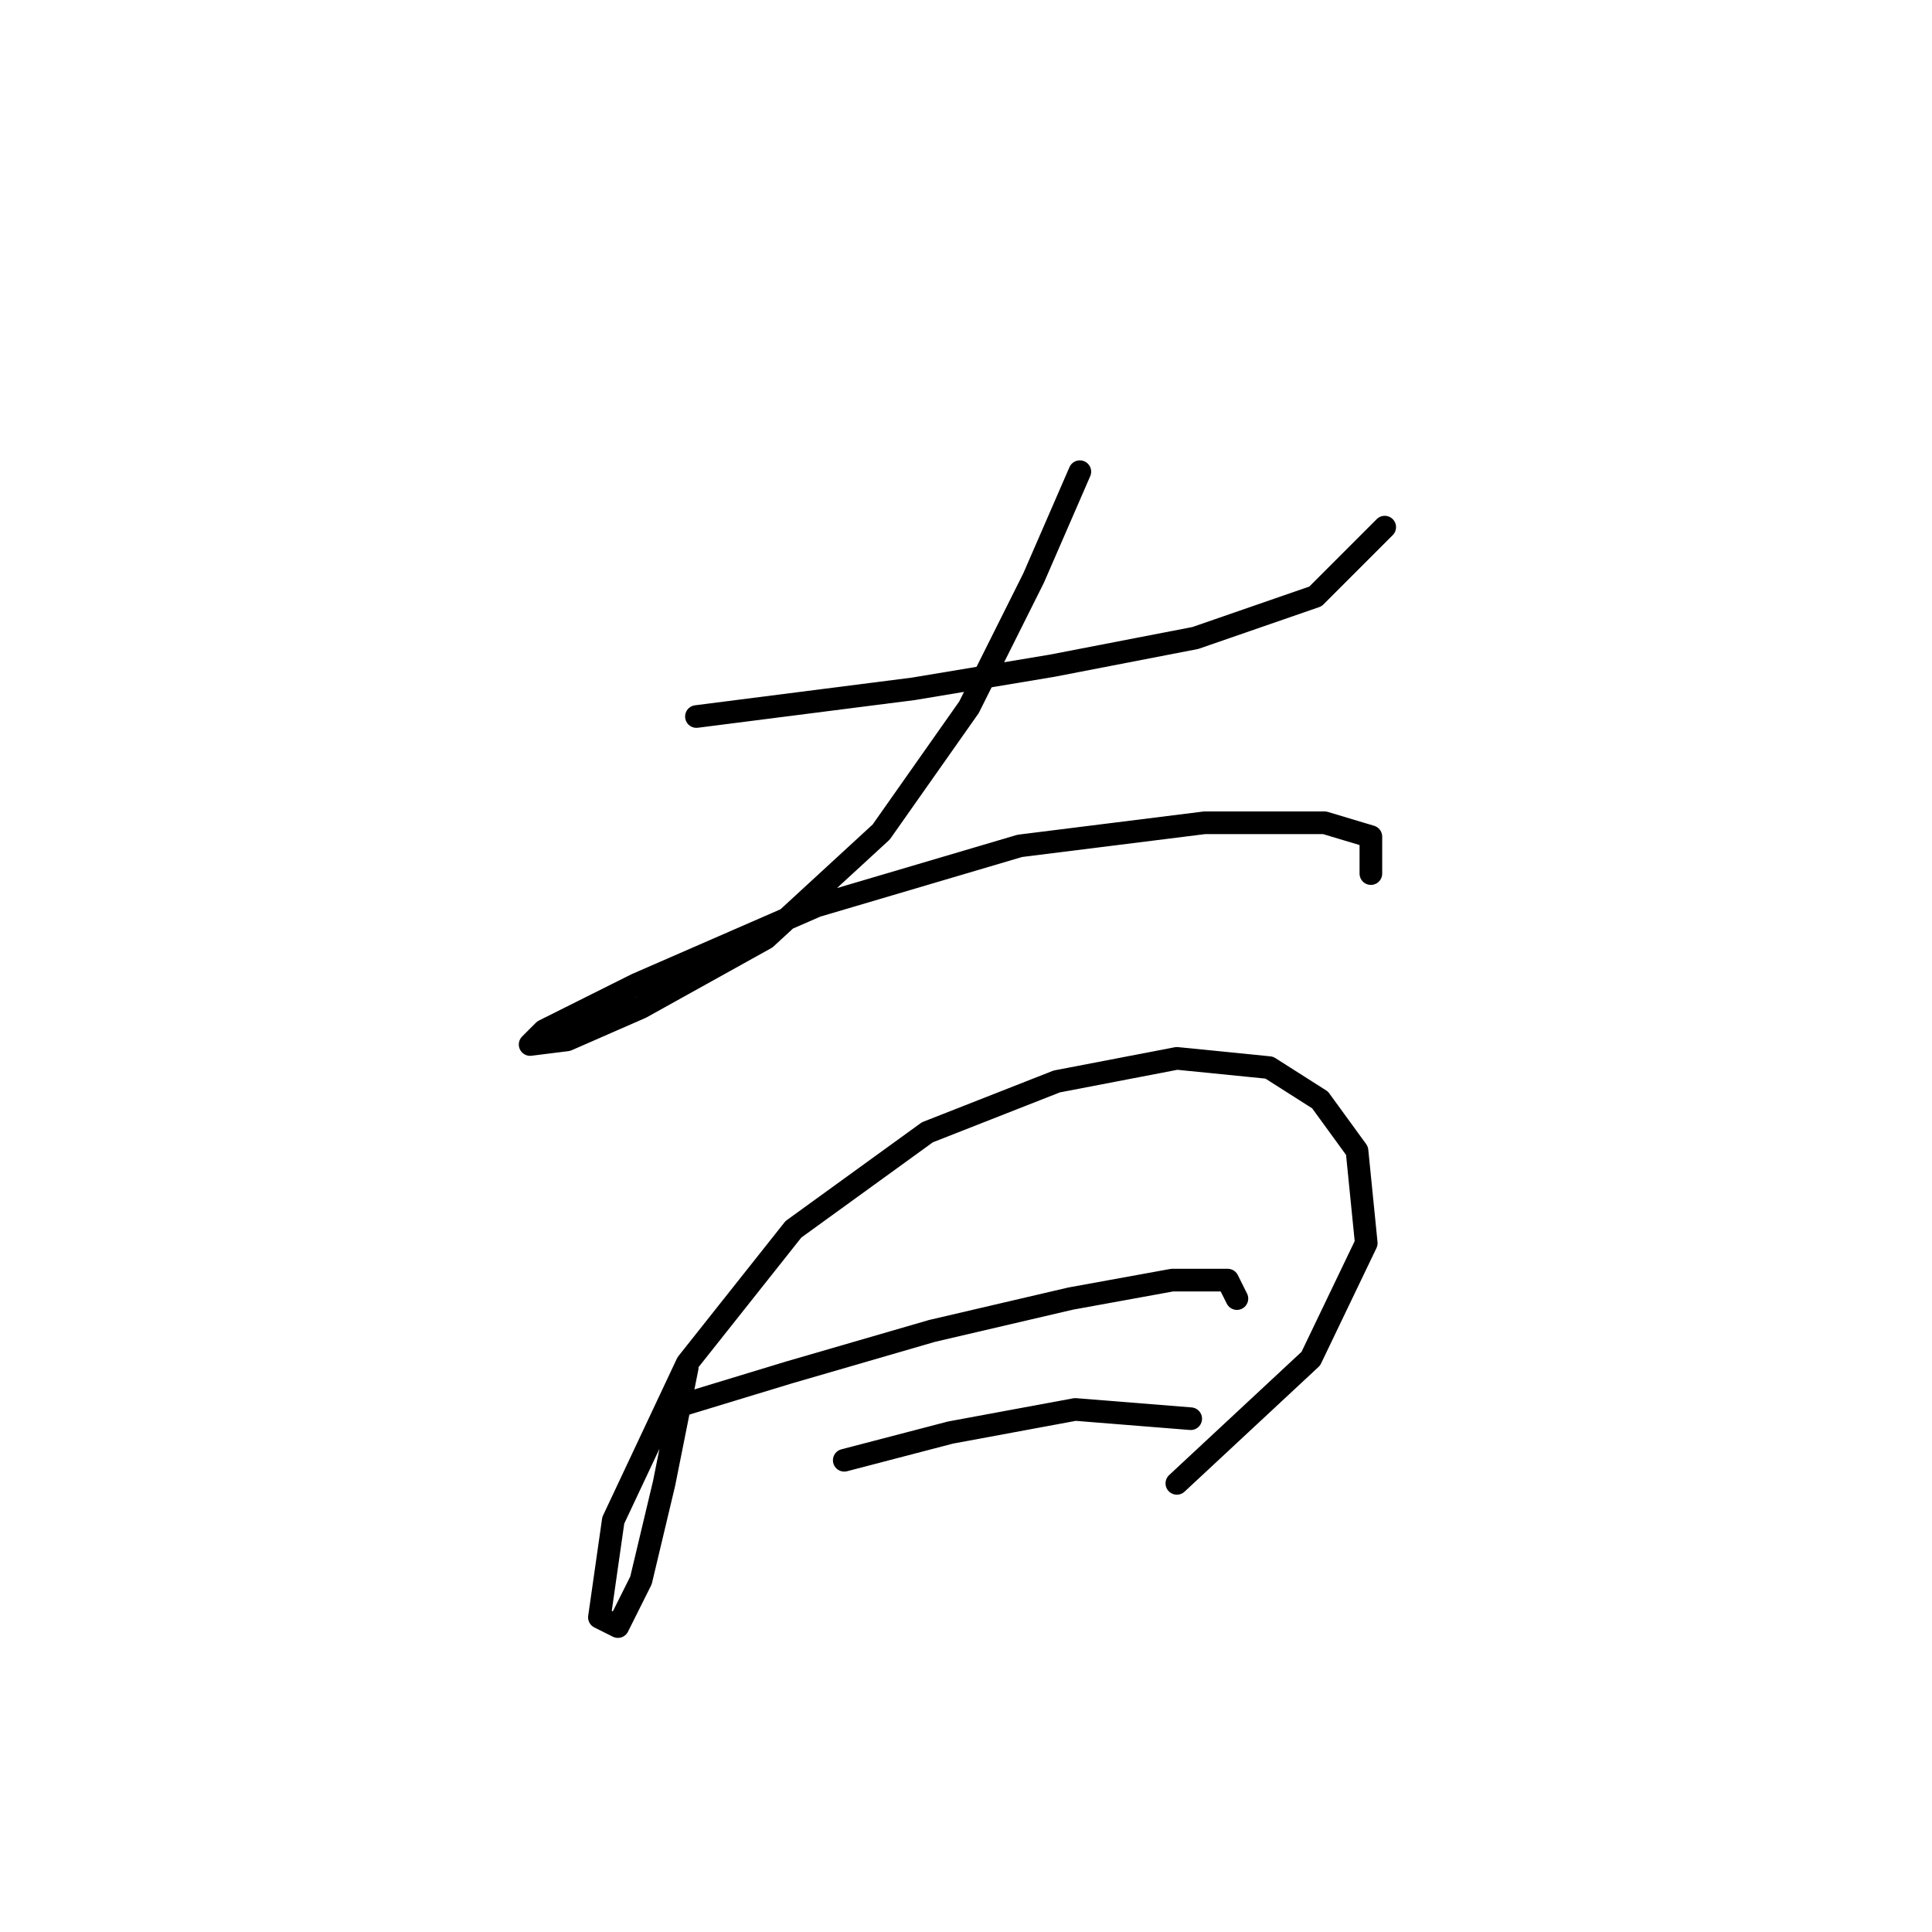 <?xml version="1.0" standalone="no"?>
    <svg width="256" height="256" xmlns="http://www.w3.org/2000/svg" version="1.1">
    <polyline stroke="black" stroke-width="3" stroke-linecap="round" fill="transparent" stroke-linejoin="round" points="92.28 94.943 121.049 91.271 139.412 88.21 158.388 84.537 174.303 79.028 183.484 69.847 183.484 69.847 " />
        <polyline stroke="black" stroke-width="3" stroke-linecap="round" fill="transparent" stroke-linejoin="round" points="143.085 62.501 136.964 76.58 128.394 93.719 116.764 110.246 101.461 124.325 84.934 133.506 75.14 137.791 70.244 138.403 72.08 136.567 84.322 130.446 108.195 120.04 135.128 112.082 159.612 109.022 175.527 109.022 181.648 110.858 181.648 115.755 181.648 115.755 " />
        <polyline stroke="black" stroke-width="3" stroke-linecap="round" fill="transparent" stroke-linejoin="round" points="91.055 181.251 87.995 196.554 84.934 209.408 81.874 215.53 79.425 214.305 81.262 201.451 91.055 180.639 105.134 162.888 122.885 150.033 140.024 143.3 155.939 140.24 168.182 141.464 174.915 145.749 179.812 152.482 181.036 164.724 173.691 180.027 155.939 196.554 155.939 196.554 " />
        <polyline stroke="black" stroke-width="3" stroke-linecap="round" fill="transparent" stroke-linejoin="round" points="90.443 186.148 104.522 181.863 123.497 176.354 141.861 172.07 155.327 169.621 162.673 169.621 163.897 172.07 163.897 172.07 " />
        <polyline stroke="black" stroke-width="3" stroke-linecap="round" fill="transparent" stroke-linejoin="round" points="111.867 193.494 125.946 189.821 142.473 186.76 157.776 187.985 157.776 187.985 " />
        </svg>